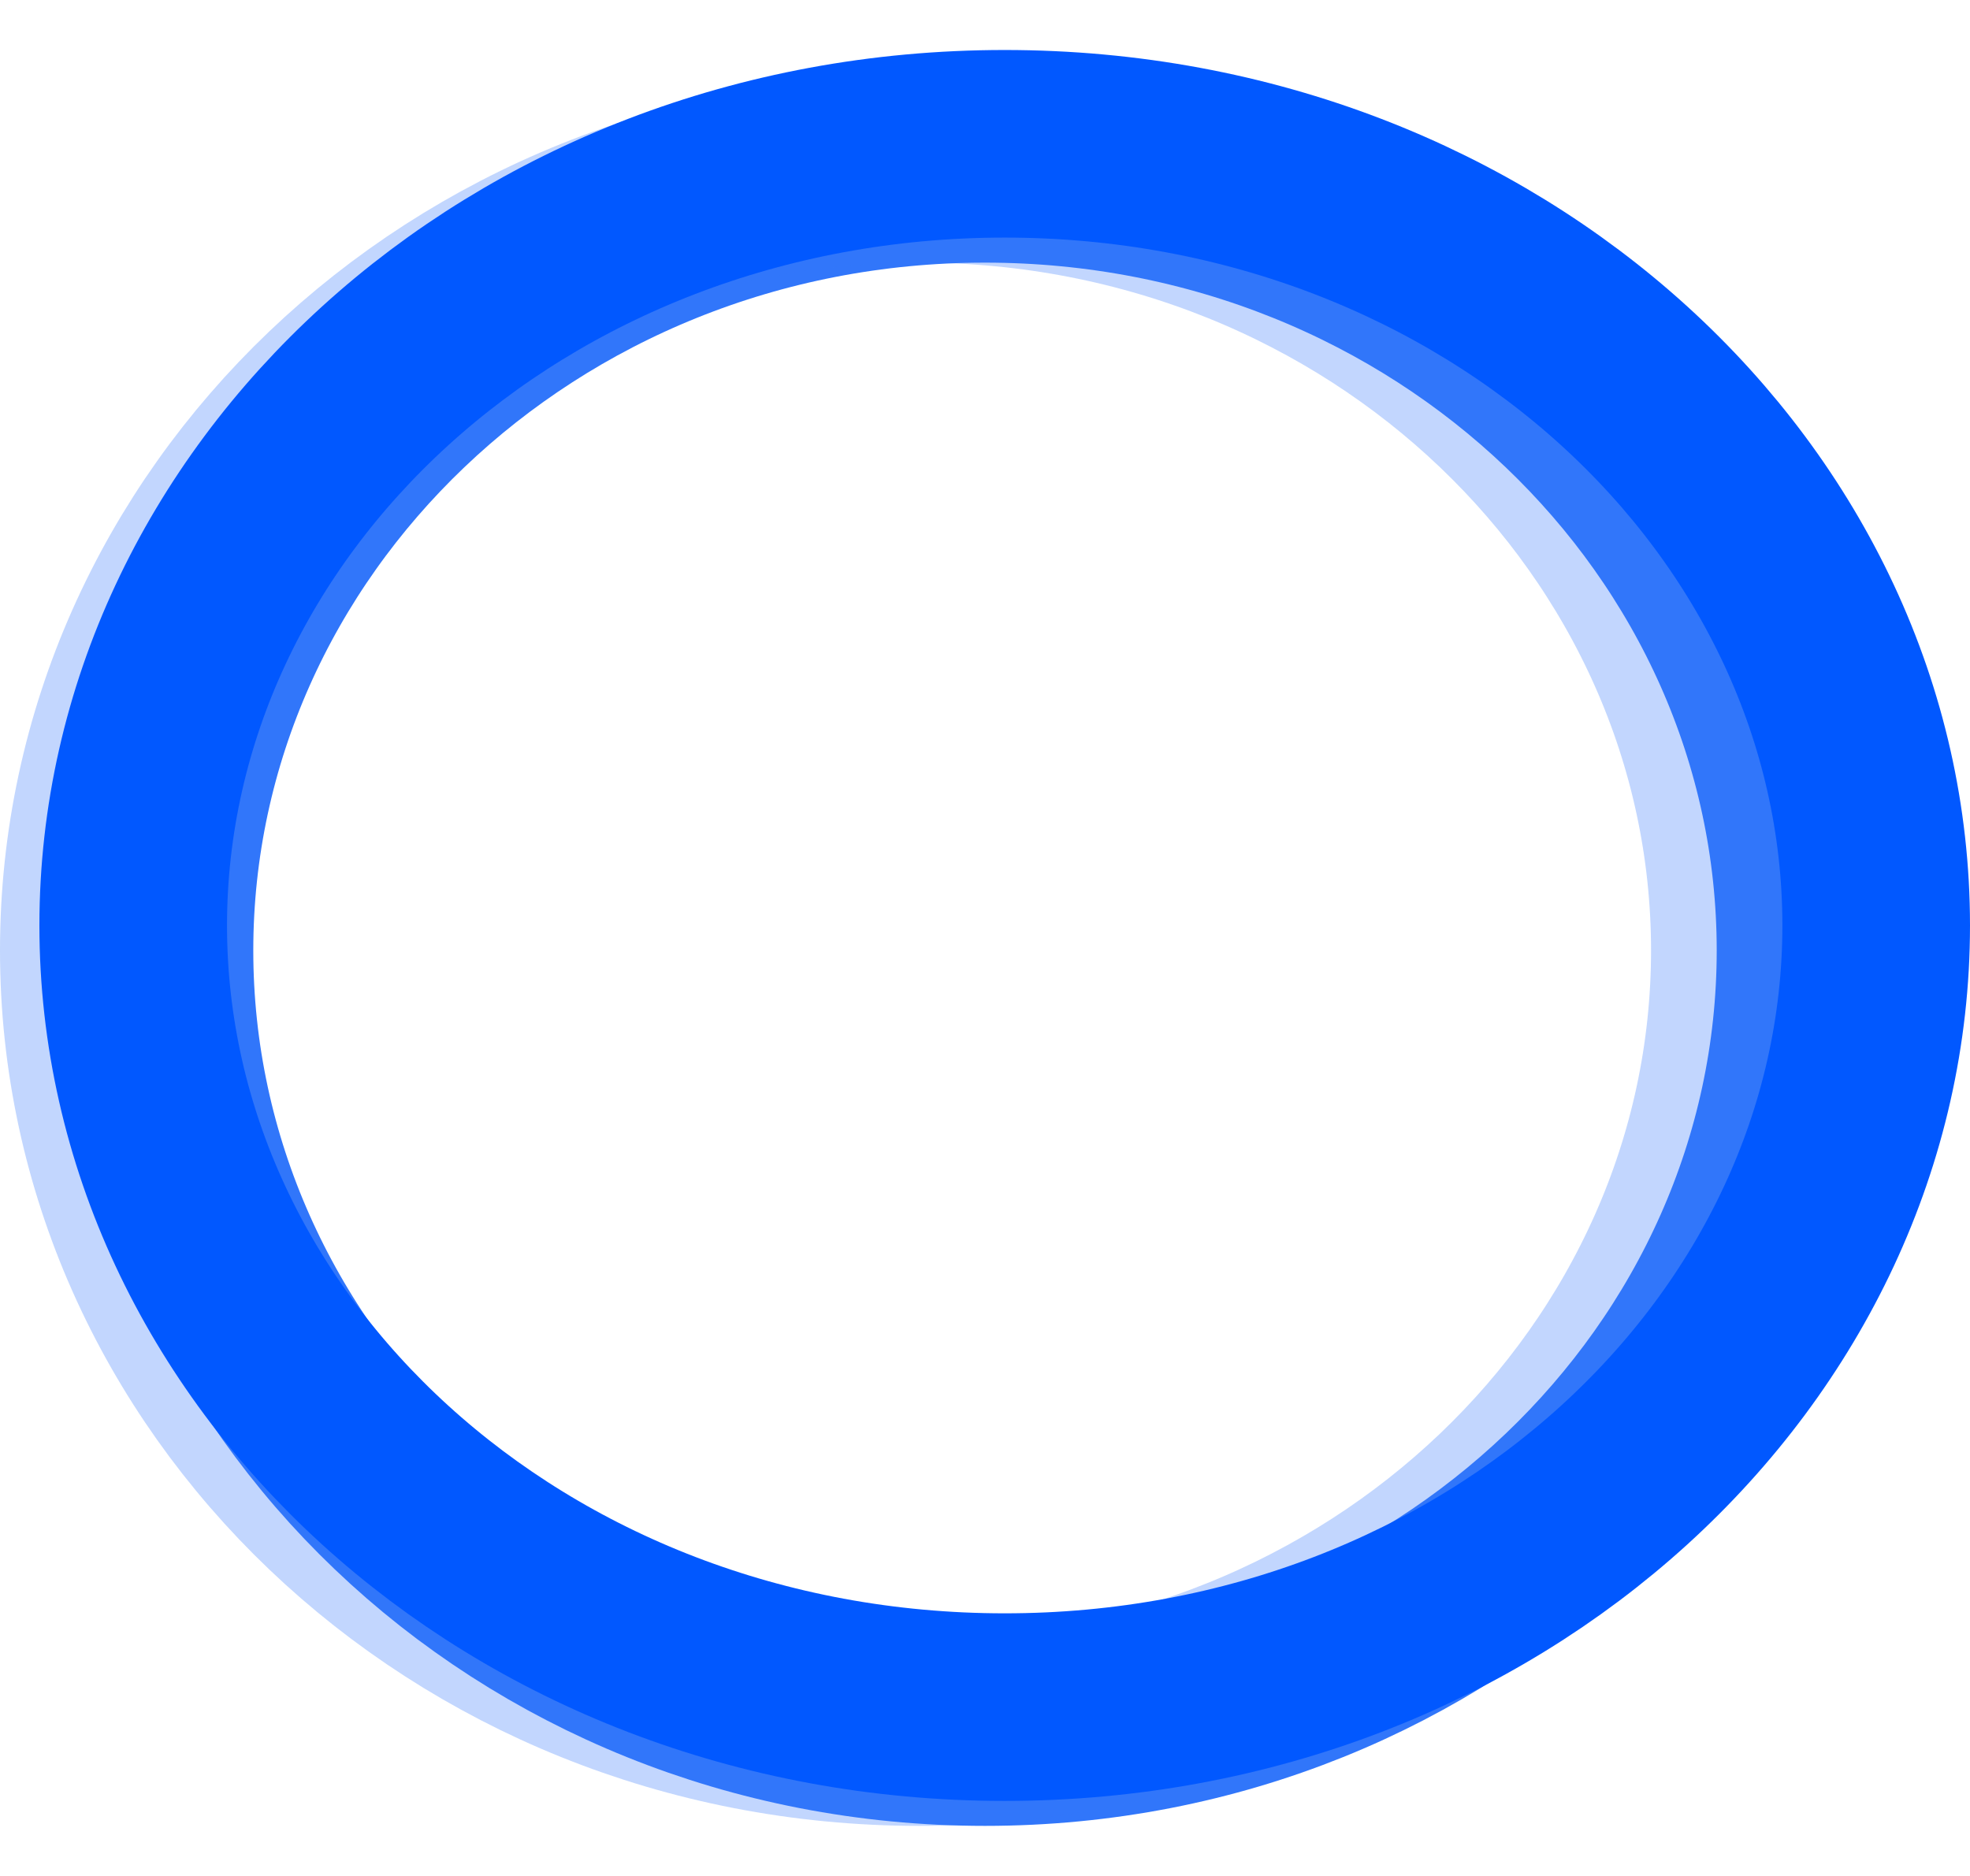 <svg width="21" height="20" viewBox="0 0 21 20" fill="none" xmlns="http://www.w3.org/2000/svg">
<path class='load-spin'  d="M19.3 10.133C19.3 14.69 15.407 18.466 10.5 18.466C5.593 18.466 1.7 14.69 1.7 10.133C1.7 5.576 5.593 1.8 10.5 1.8C15.407 1.8 19.3 5.576 19.3 10.133Z" stroke="#3176FA" stroke-width="2"/>
<g style="mix-blend-mode:multiply" opacity="0.3">
<path class='load-spin'  d="M18.6 10.133C18.6 14.69 14.707 18.466 9.8 18.466C4.893 18.466 1 14.69 1 10.133C1 5.576 4.893 1.8 9.8 1.8C14.707 1.8 18.6 5.576 18.6 10.133Z" stroke="#3176FA" stroke-width="2"/>
</g>
<g style="mix-blend-mode:hard-light">
<path class='load-spin'  d="M20 9.867C20 14.379 15.935 18.2 10.71 18.2C5.485 18.2 1.42 14.379 1.42 9.867C1.42 5.354 5.485 1.533 10.71 1.533C15.935 1.533 20 5.354 20 9.867Z" stroke="#0158FF" stroke-width="2"/>
</g>
</svg>
